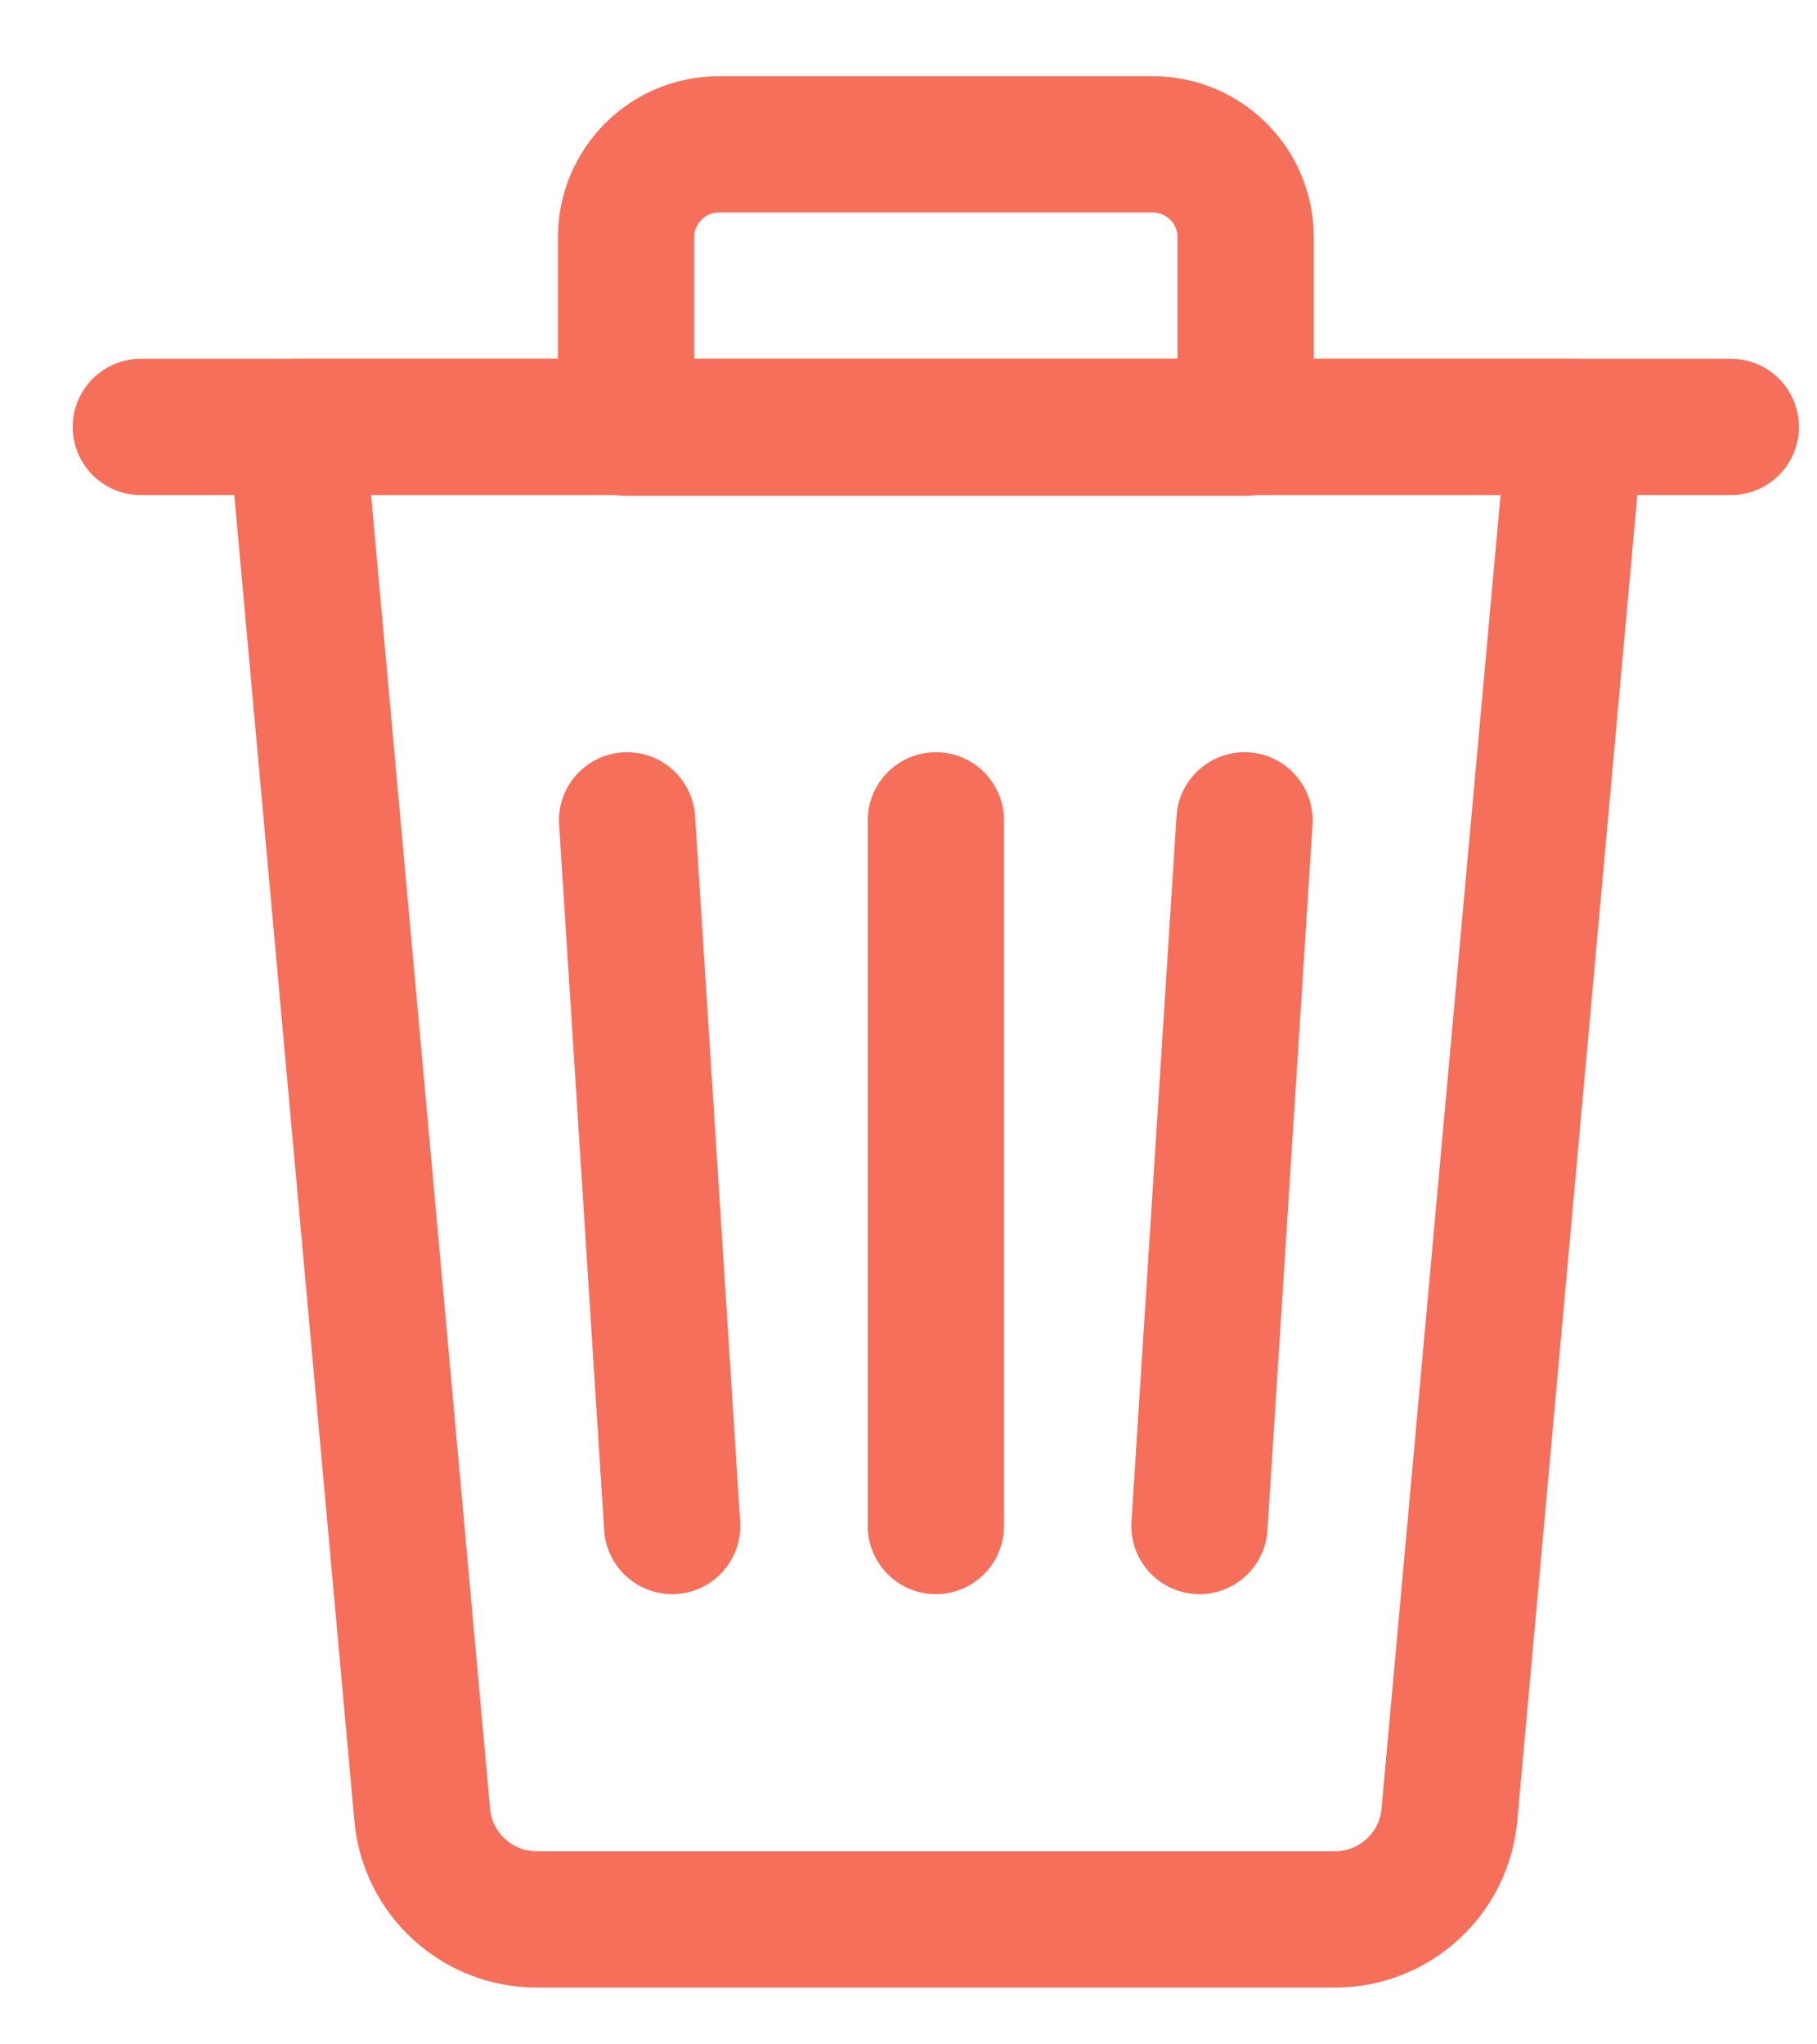 <?xml version="1.0" encoding="UTF-8"?>
<svg width="16px" height="18px" viewBox="0 0 16 18" version="1.1" xmlns="http://www.w3.org/2000/svg" xmlns:xlink="http://www.w3.org/1999/xlink">
    <title>1FC4C7FF-D0DF-48B7-8C0A-E998623E413C</title>
    <g id="Sprint-1-&amp;-2" stroke="none" stroke-width="1" fill="none" fill-rule="evenodd" stroke-linecap="round" stroke-linejoin="round">
        <g id="1-/-Basic-Details-/-Public-Auction" transform="translate(-314, -2537)" stroke="#F66F5B" stroke-width="1.2">
            <g id="Group-19" transform="translate(243, 2173)">
                <g id="Group-17" transform="translate(48, 301)">
                    <g id="Table/column/actions-2c" transform="translate(0.97, 0.001)">
                        <g id="Buttons-Small---Icon/Button---Medium---Icon---32x32" transform="translate(14, 56)">
                            <g id="delete" transform="translate(9, 8)">
                                <path d="M10.785,15.899 L3.756,15.899 C3.232,15.899 2.795,15.499 2.748,14.978 L1.641,2.758 L12.9,2.758 L11.793,14.978 C11.746,15.499 11.309,15.899 10.785,15.899 Z" id="Stroke-1"></path>
                                <path d="M9.999,2.765 L4.543,2.765 L4.543,1.088 C4.543,0.636 4.909,0.27 5.361,0.27 L9.18,0.27 C9.632,0.27 9.999,0.636 9.999,1.088 L9.999,2.765 Z" id="Stroke-3"></path>
                                <line x1="4.552" y1="6.222" x2="4.949" y2="12.435" id="Stroke-5"></line>
                                <line x1="7.271" y1="6.222" x2="7.271" y2="12.435" id="Stroke-7"></line>
                                <line x1="9.989" y1="6.222" x2="9.592" y2="12.435" id="Stroke-9"></line>
                                <line x1="0.27" y1="2.758" x2="14.271" y2="2.758" id="Stroke-11"></line>
                            </g>
                        </g>
                    </g>
                </g>
            </g>
        </g>
    </g>
</svg>